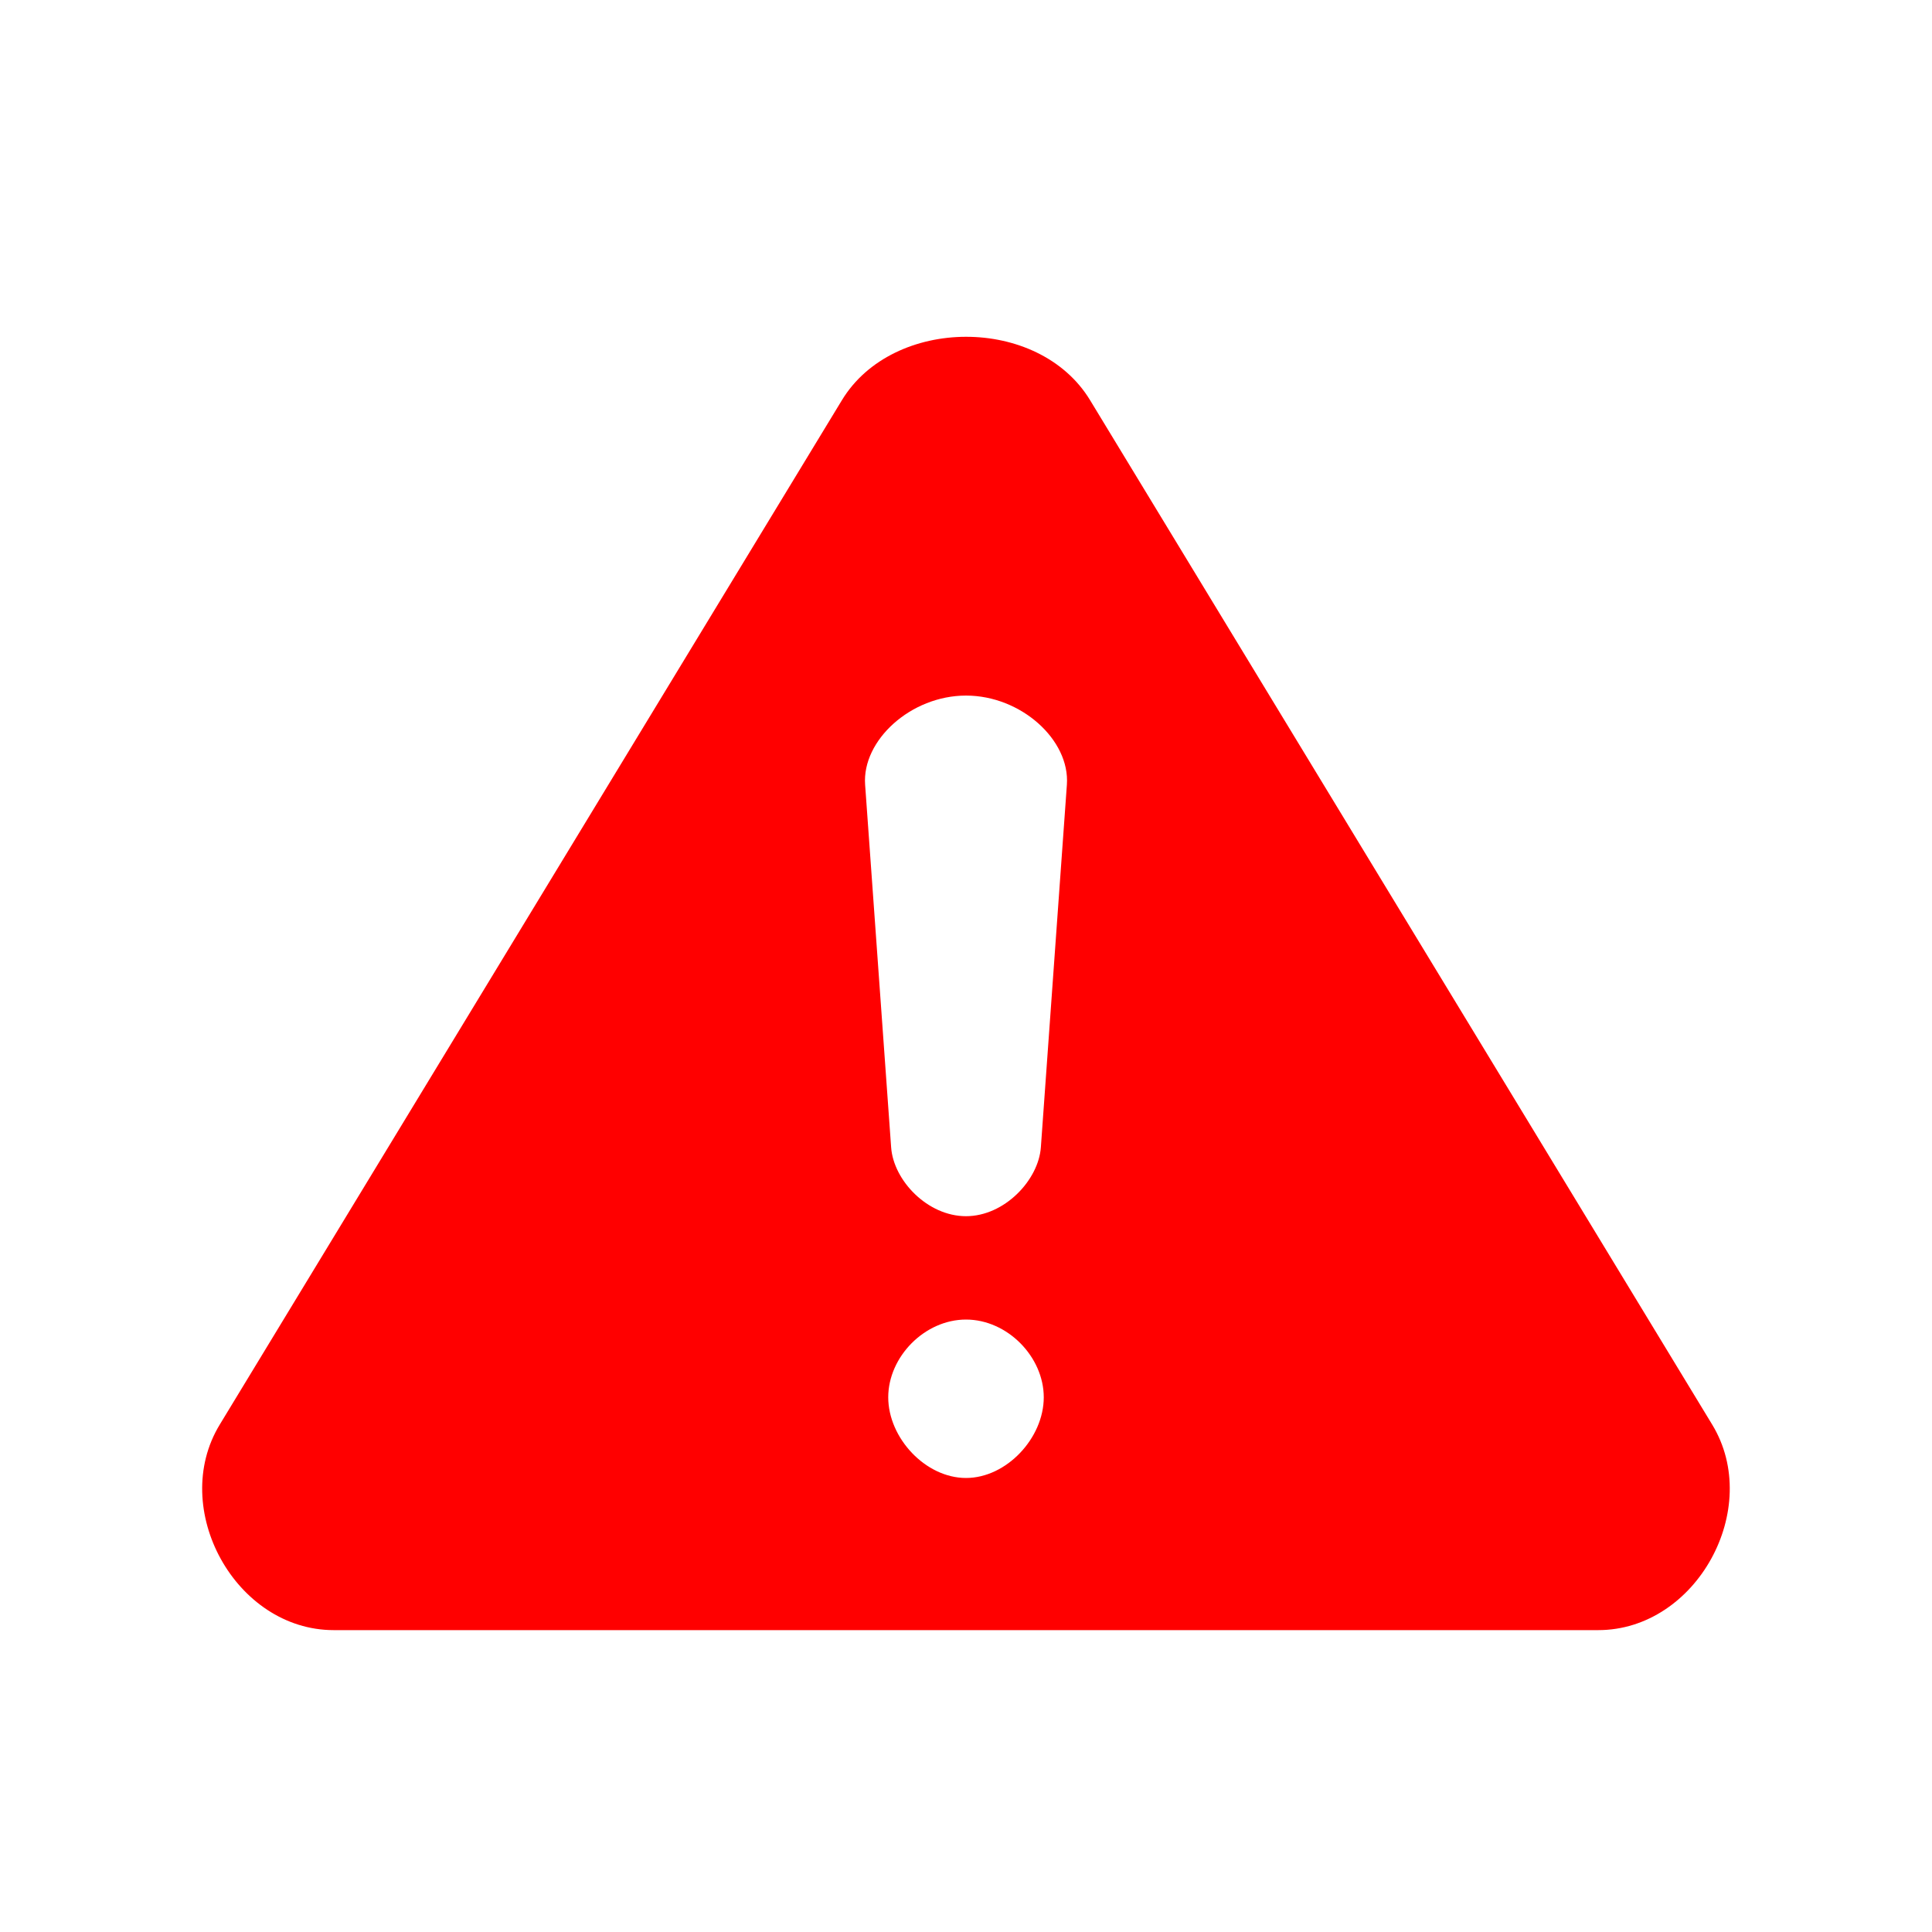 <?xml version="1.0" encoding="UTF-8" standalone="no"?>
<svg
   xmlns:dc="http://purl.org/dc/elements/1.1/"
   xmlns:cc="http://creativecommons.org/ns#"
   xmlns:rdf="http://www.w3.org/1999/02/22-rdf-syntax-ns#"
   xmlns:svg="http://www.w3.org/2000/svg"
   xmlns="http://www.w3.org/2000/svg"
   xmlns:sodipodi="http://sodipodi.sourceforge.net/DTD/sodipodi-0.dtd"
   xmlns:inkscape="http://www.inkscape.org/namespaces/inkscape"
   height="32px"
   version="1.1"
   viewBox="0 0 32 32"
   width="32px"
   id="svg9"
   sodipodi:docname="important.svg"
   inkscape:version="0.92.2 5c3e80d, 2017-08-06">
  <sodipodi:namedview
     pagecolor="#ffffff"
     bordercolor="#666666"
     borderopacity="1"
     objecttolerance="10"
     gridtolerance="10"
     guidetolerance="10"
     inkscape:pageopacity="0"
     inkscape:pageshadow="2"
     inkscape:window-width="1280"
     inkscape:window-height="751"
     id="namedview11"
     showgrid="false"
     inkscape:zoom="83.4386"
     inkscape:cx="15.432108"
     inkscape:cy="8.8975769"
     inkscape:window-x="1680"
     inkscape:window-y="543"
     inkscape:window-maximized="1"
     inkscape:current-layer="svg9" />
  <defs
     id="defs4" />
  <g
     fill="none"
     fill-rule="evenodd"
     id="Icons new Arranged Names Color"
     stroke="none"
     stroke-width="1">
    <g
       fill="#FF0000"
       id="101 Warning">
      <path
         d="m 13.945,6.628 c 0.846,-1.393 3.256,-1.406 4.11,0 L 28.36,23.597 C 29.203,24.986 28.1,27 26.471,27 H 5.528 C 3.898,27 2.796,24.986 3.639,23.597 Z M 16,20.144 c 0.638,0 1.201,-0.598 1.24,-1.141 l 0.431,-6.006 C 17.724,12.258 16.914,11.521 16,11.521 c -0.914,0 -1.724,0.742 -1.671,1.476 l 0.431,6.006 c 0.039,0.549 0.602,1.141 1.24,1.141 z m 0,4.336 c 0.672,0 1.288,-0.663 1.288,-1.336 0,-0.672 -0.604,-1.288 -1.288,-1.288 -0.684,0 -1.288,0.616 -1.288,1.288 0,0.672 0.616,1.336 1.288,1.336 z"
         id="Triangle 29"
         inkscape:connector-curvature="0"
         sodipodi:nodetypes="ssssssszsszsszzzzzz" />
    </g>
  </g>
</svg>
